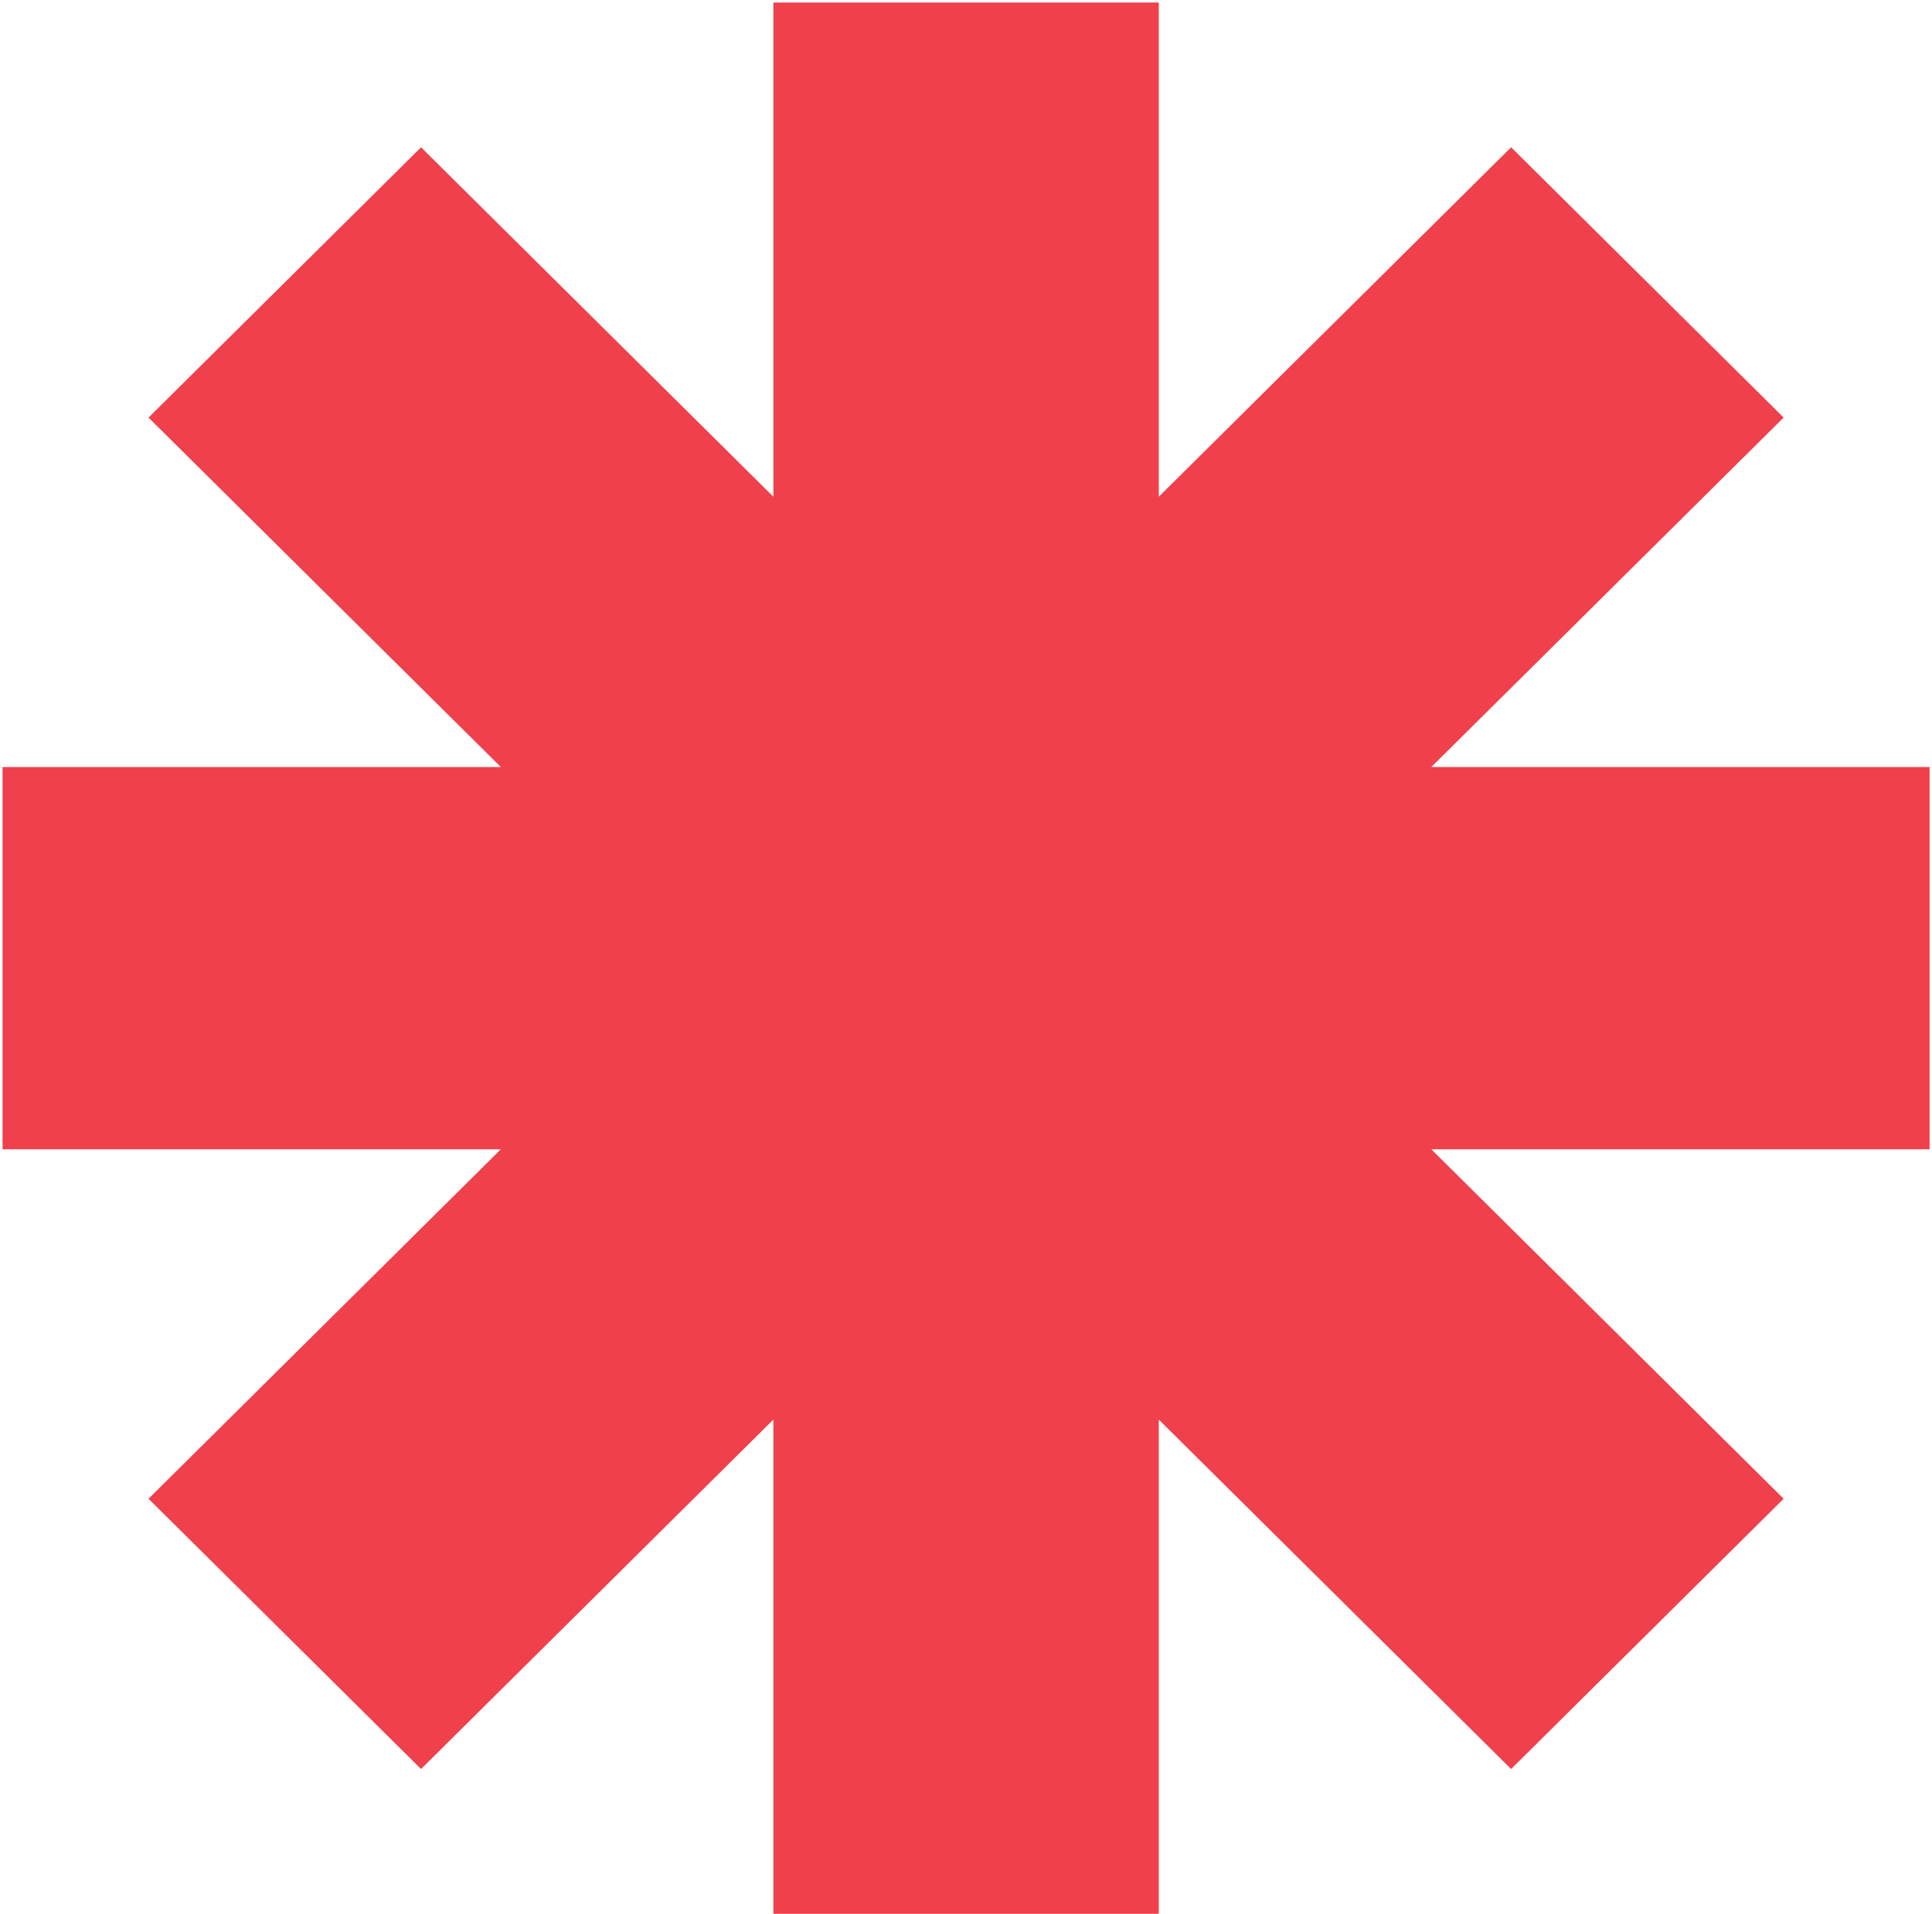 <svg width="664" height="658" viewBox="0 0 664 658" fill="none" xmlns="http://www.w3.org/2000/svg">
<path fill-rule="evenodd" clip-rule="evenodd" d="M398.256 0.871L265.8 0.871L265.8 170.744L144.707 50.626L51.046 143.532L172.138 263.649H0.888L0.888 395.038L172.138 395.038L51.046 515.155L144.707 608.061L265.8 487.943L265.8 657.817L398.256 657.817L398.256 487.945L519.349 608.063L613.009 515.157L491.916 395.038L663.168 395.038L663.168 263.649L491.915 263.649L613.01 143.53L519.349 50.624L398.256 170.742V0.871Z" fill="#EF404B"/>
</svg>
